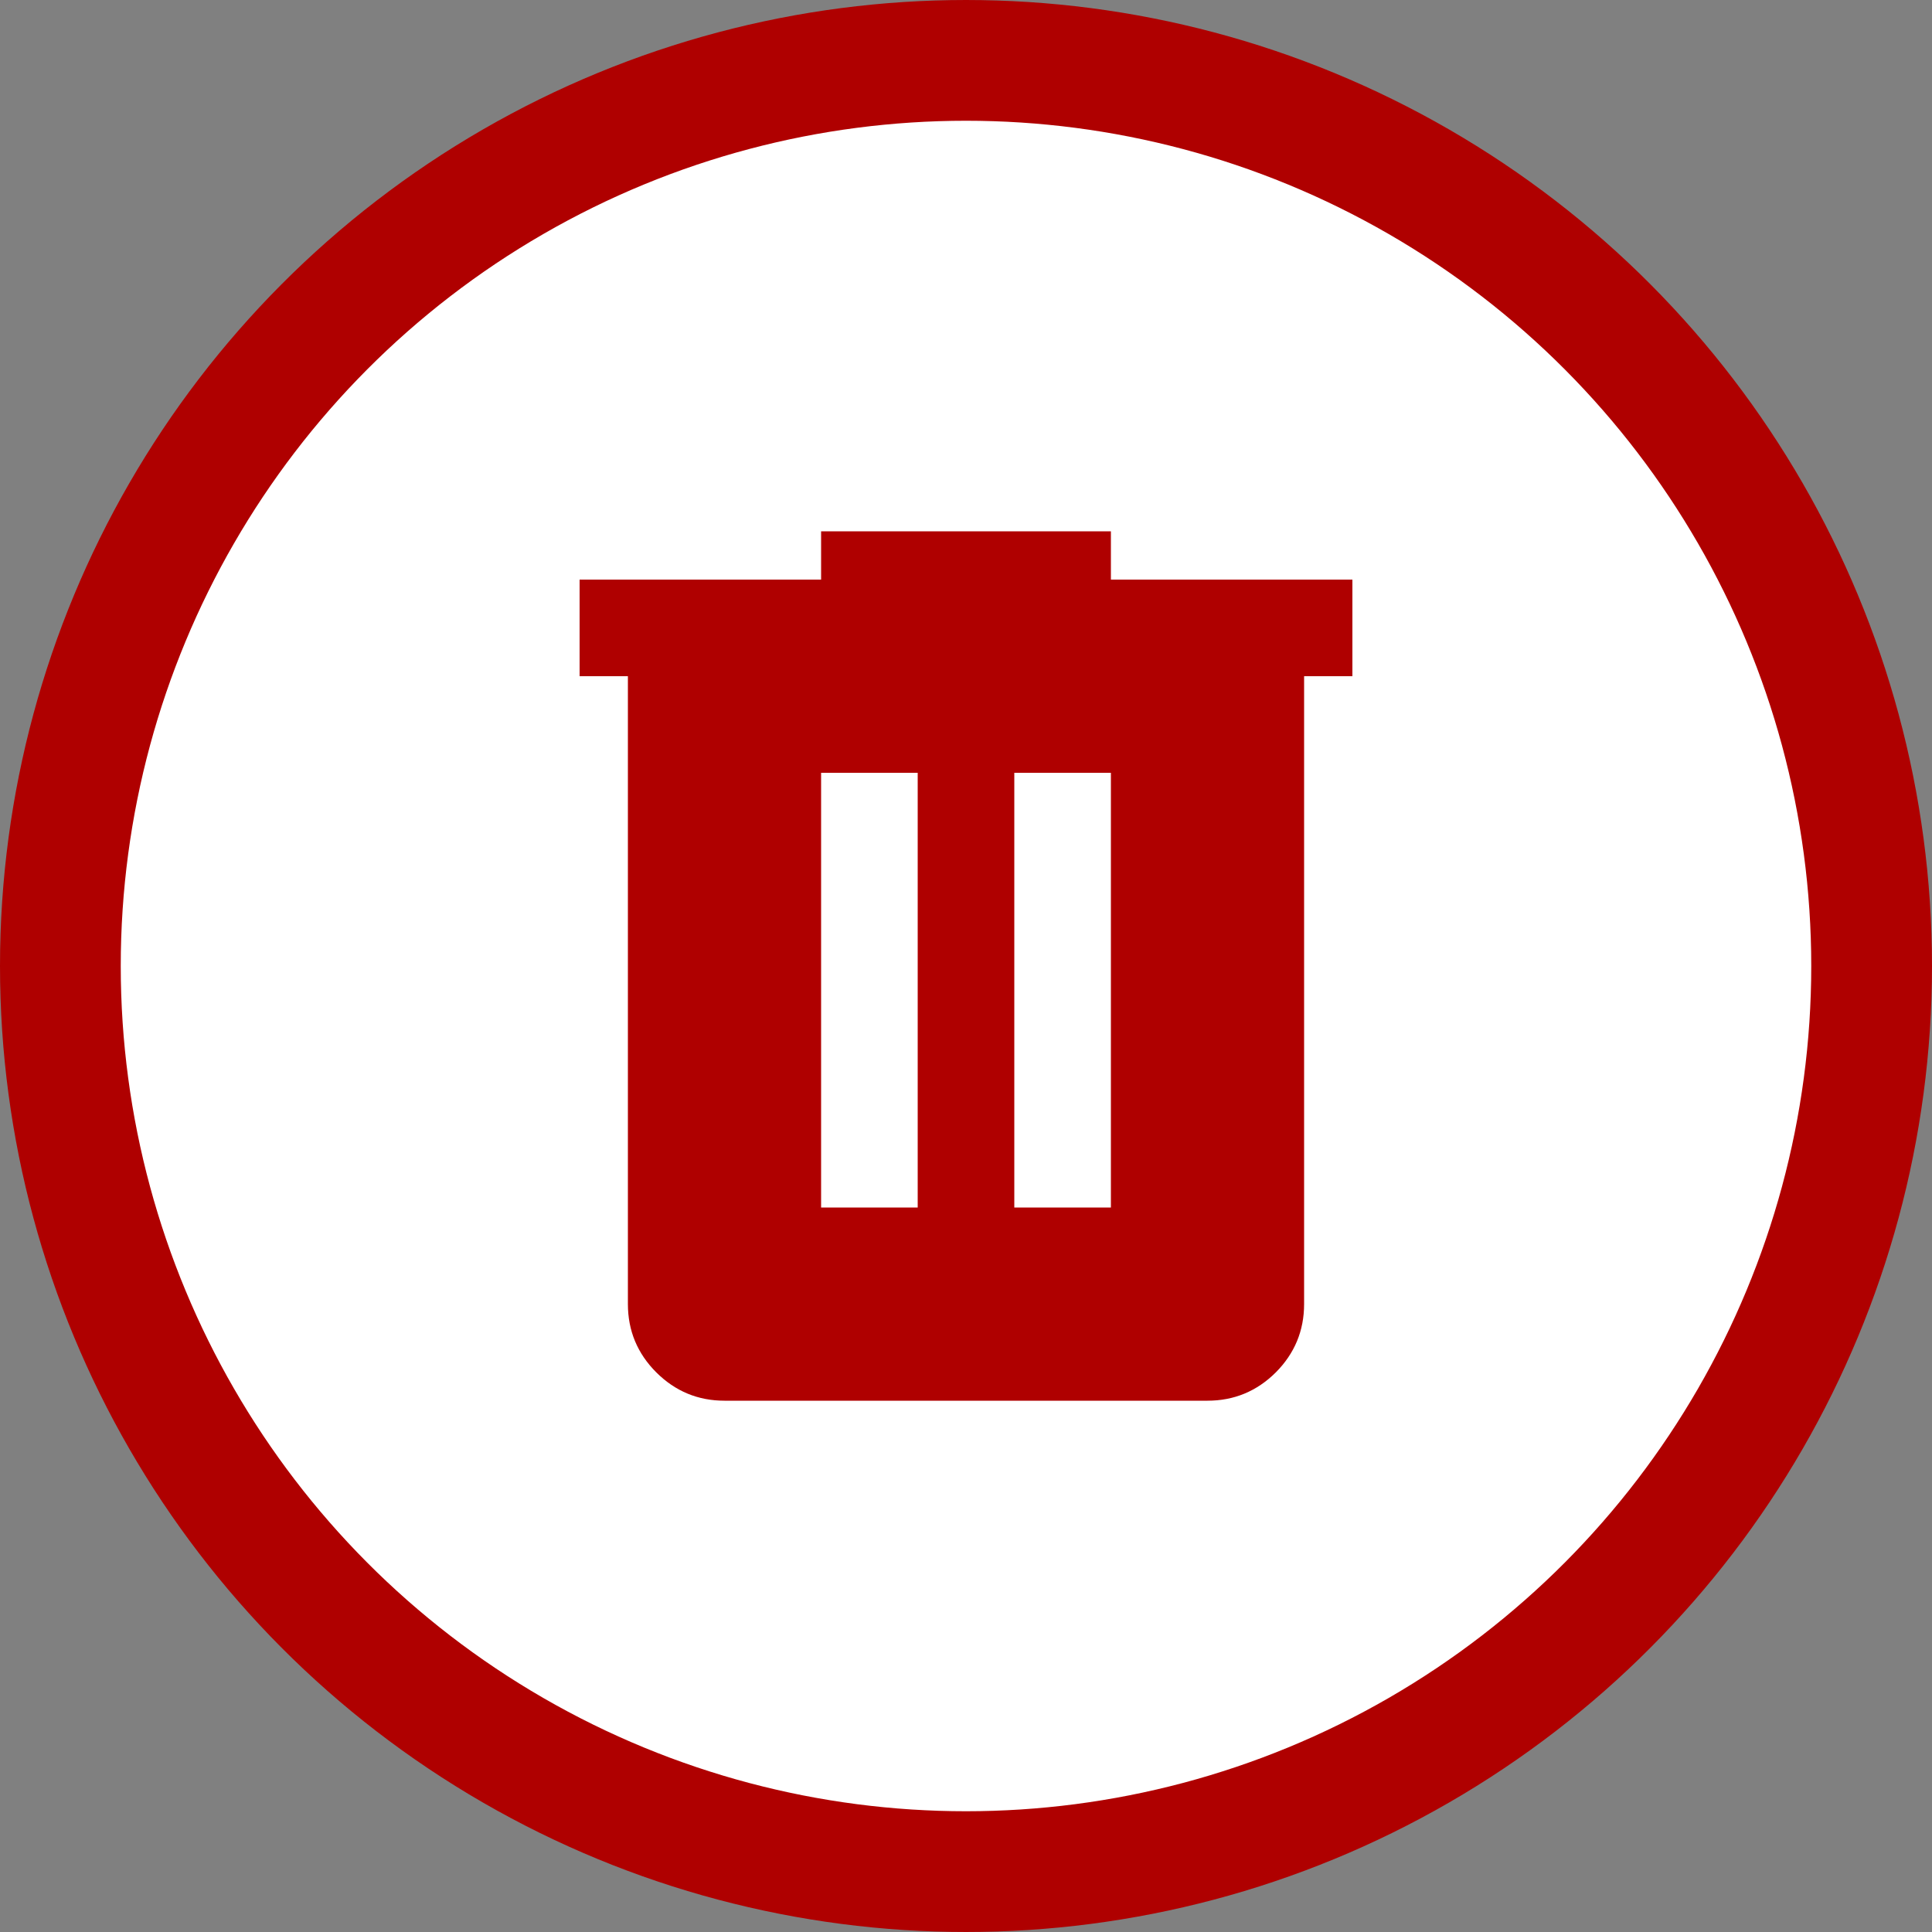<svg width="20" height="20" viewBox="0 0 20 20" fill="none" xmlns="http://www.w3.org/2000/svg">
<rect x="0" y="0" width="20" height="20" fill="#808080" stroke="none"/>
<circle cx="10" cy="10" r="9.375" fill="white" stroke="#AF0000" stroke-width="1.25"/>
<path d="M7.5 14.5C7.225 14.5 6.99 14.402 6.794 14.207C6.598 14.011 6.5 13.775 6.5 13.5V7H6V6H8.5V5.5H11.5V6H14V7H13.5V13.5C13.5 13.775 13.402 14.011 13.207 14.207C13.011 14.402 12.775 14.5 12.5 14.5H7.5ZM8.5 12.5H9.5V8H8.5V12.5ZM10.5 12.5H11.5V8H10.5V12.5Z" fill="#AF0000"/>
</svg>

